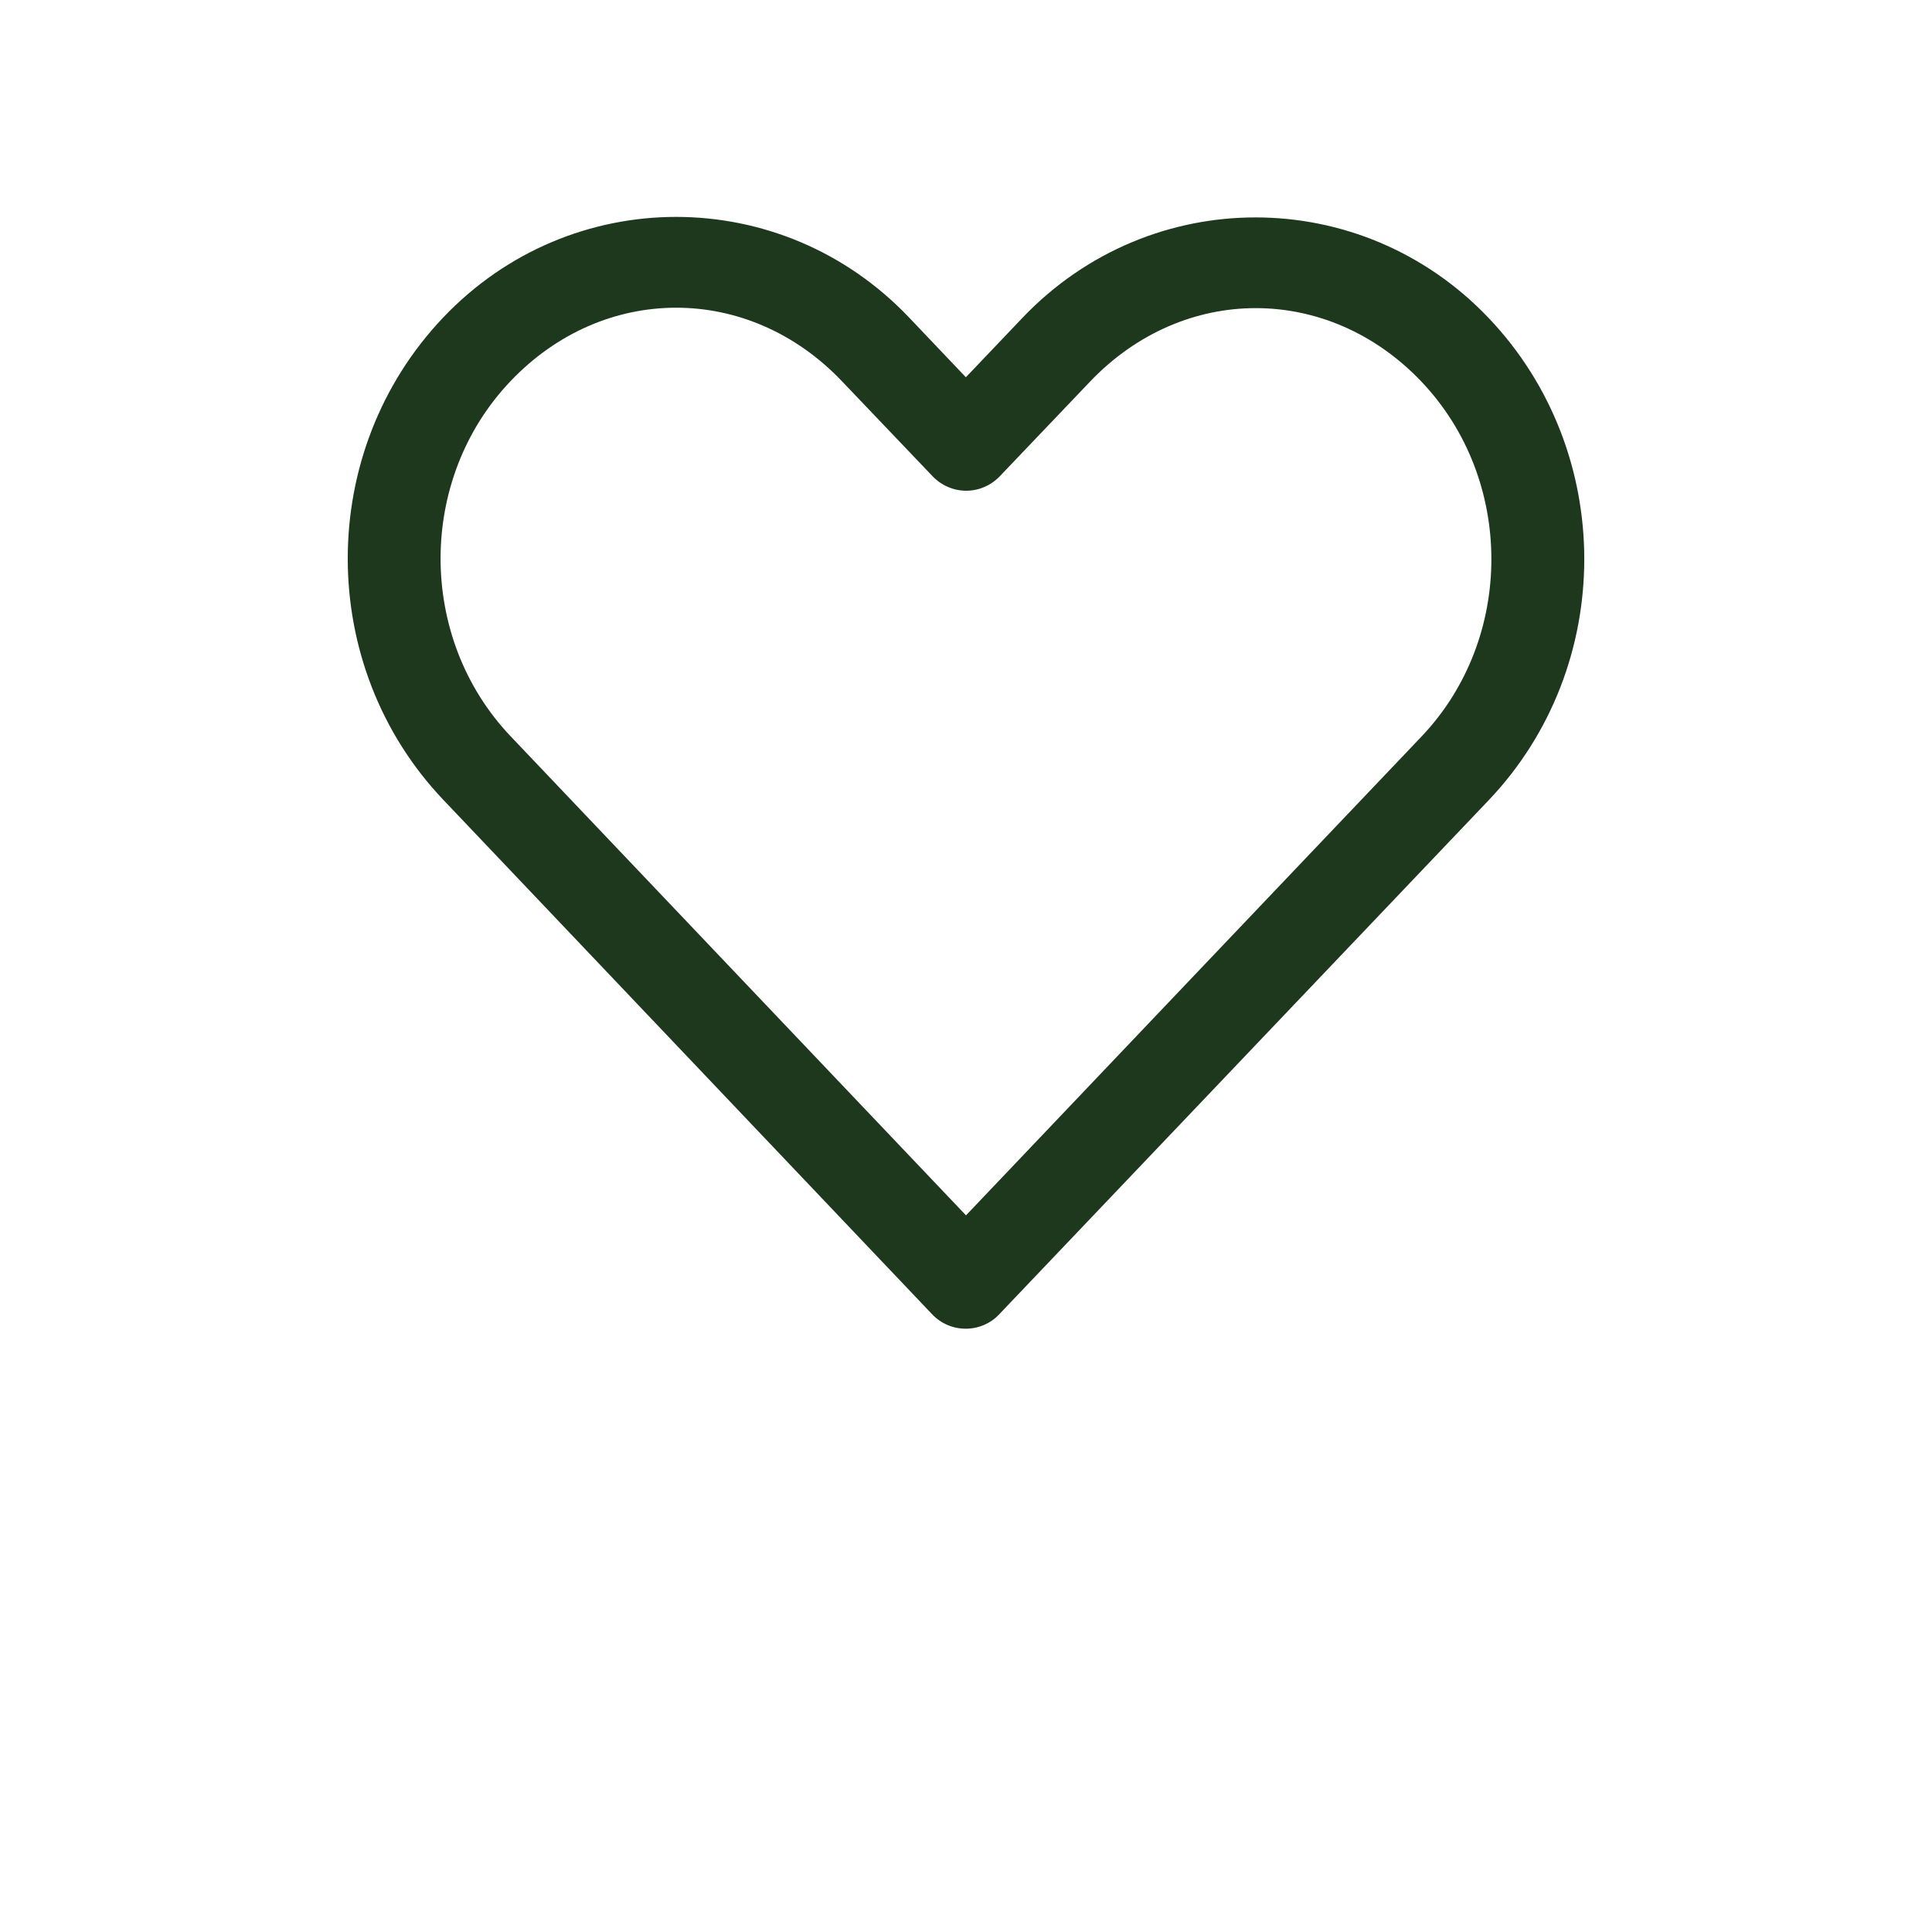 <svg width="15" height="15" viewBox="0 0 15 15" fill="none" xmlns="http://www.w3.org/2000/svg">
<path d="M5.25 1.684C4.593 1.684 3.937 1.944 3.442 2.464C2.452 3.504 2.453 5.17 3.442 6.21L7.237 10.204C7.305 10.276 7.399 10.316 7.498 10.316C7.596 10.316 7.691 10.276 7.758 10.204C9.025 8.874 10.291 7.544 11.557 6.214C12.548 5.174 12.548 3.508 11.557 2.468C10.566 1.428 8.929 1.428 7.938 2.468L7.499 2.929L7.057 2.464C6.562 1.944 5.906 1.684 5.249 1.684L5.25 1.684ZM5.25 2.389C5.712 2.389 6.174 2.579 6.536 2.959L7.241 3.698L7.241 3.698C7.309 3.769 7.403 3.81 7.502 3.81C7.6 3.81 7.694 3.769 7.762 3.698L8.463 2.963C9.188 2.202 10.312 2.202 11.036 2.963C11.76 3.724 11.76 4.959 11.036 5.719C9.857 6.957 8.679 8.197 7.5 9.436L3.964 5.716C3.24 4.954 3.239 3.72 3.964 2.959C4.326 2.579 4.787 2.389 5.25 2.389L5.25 2.389Z" fill="#1E381E"/>
</svg>
